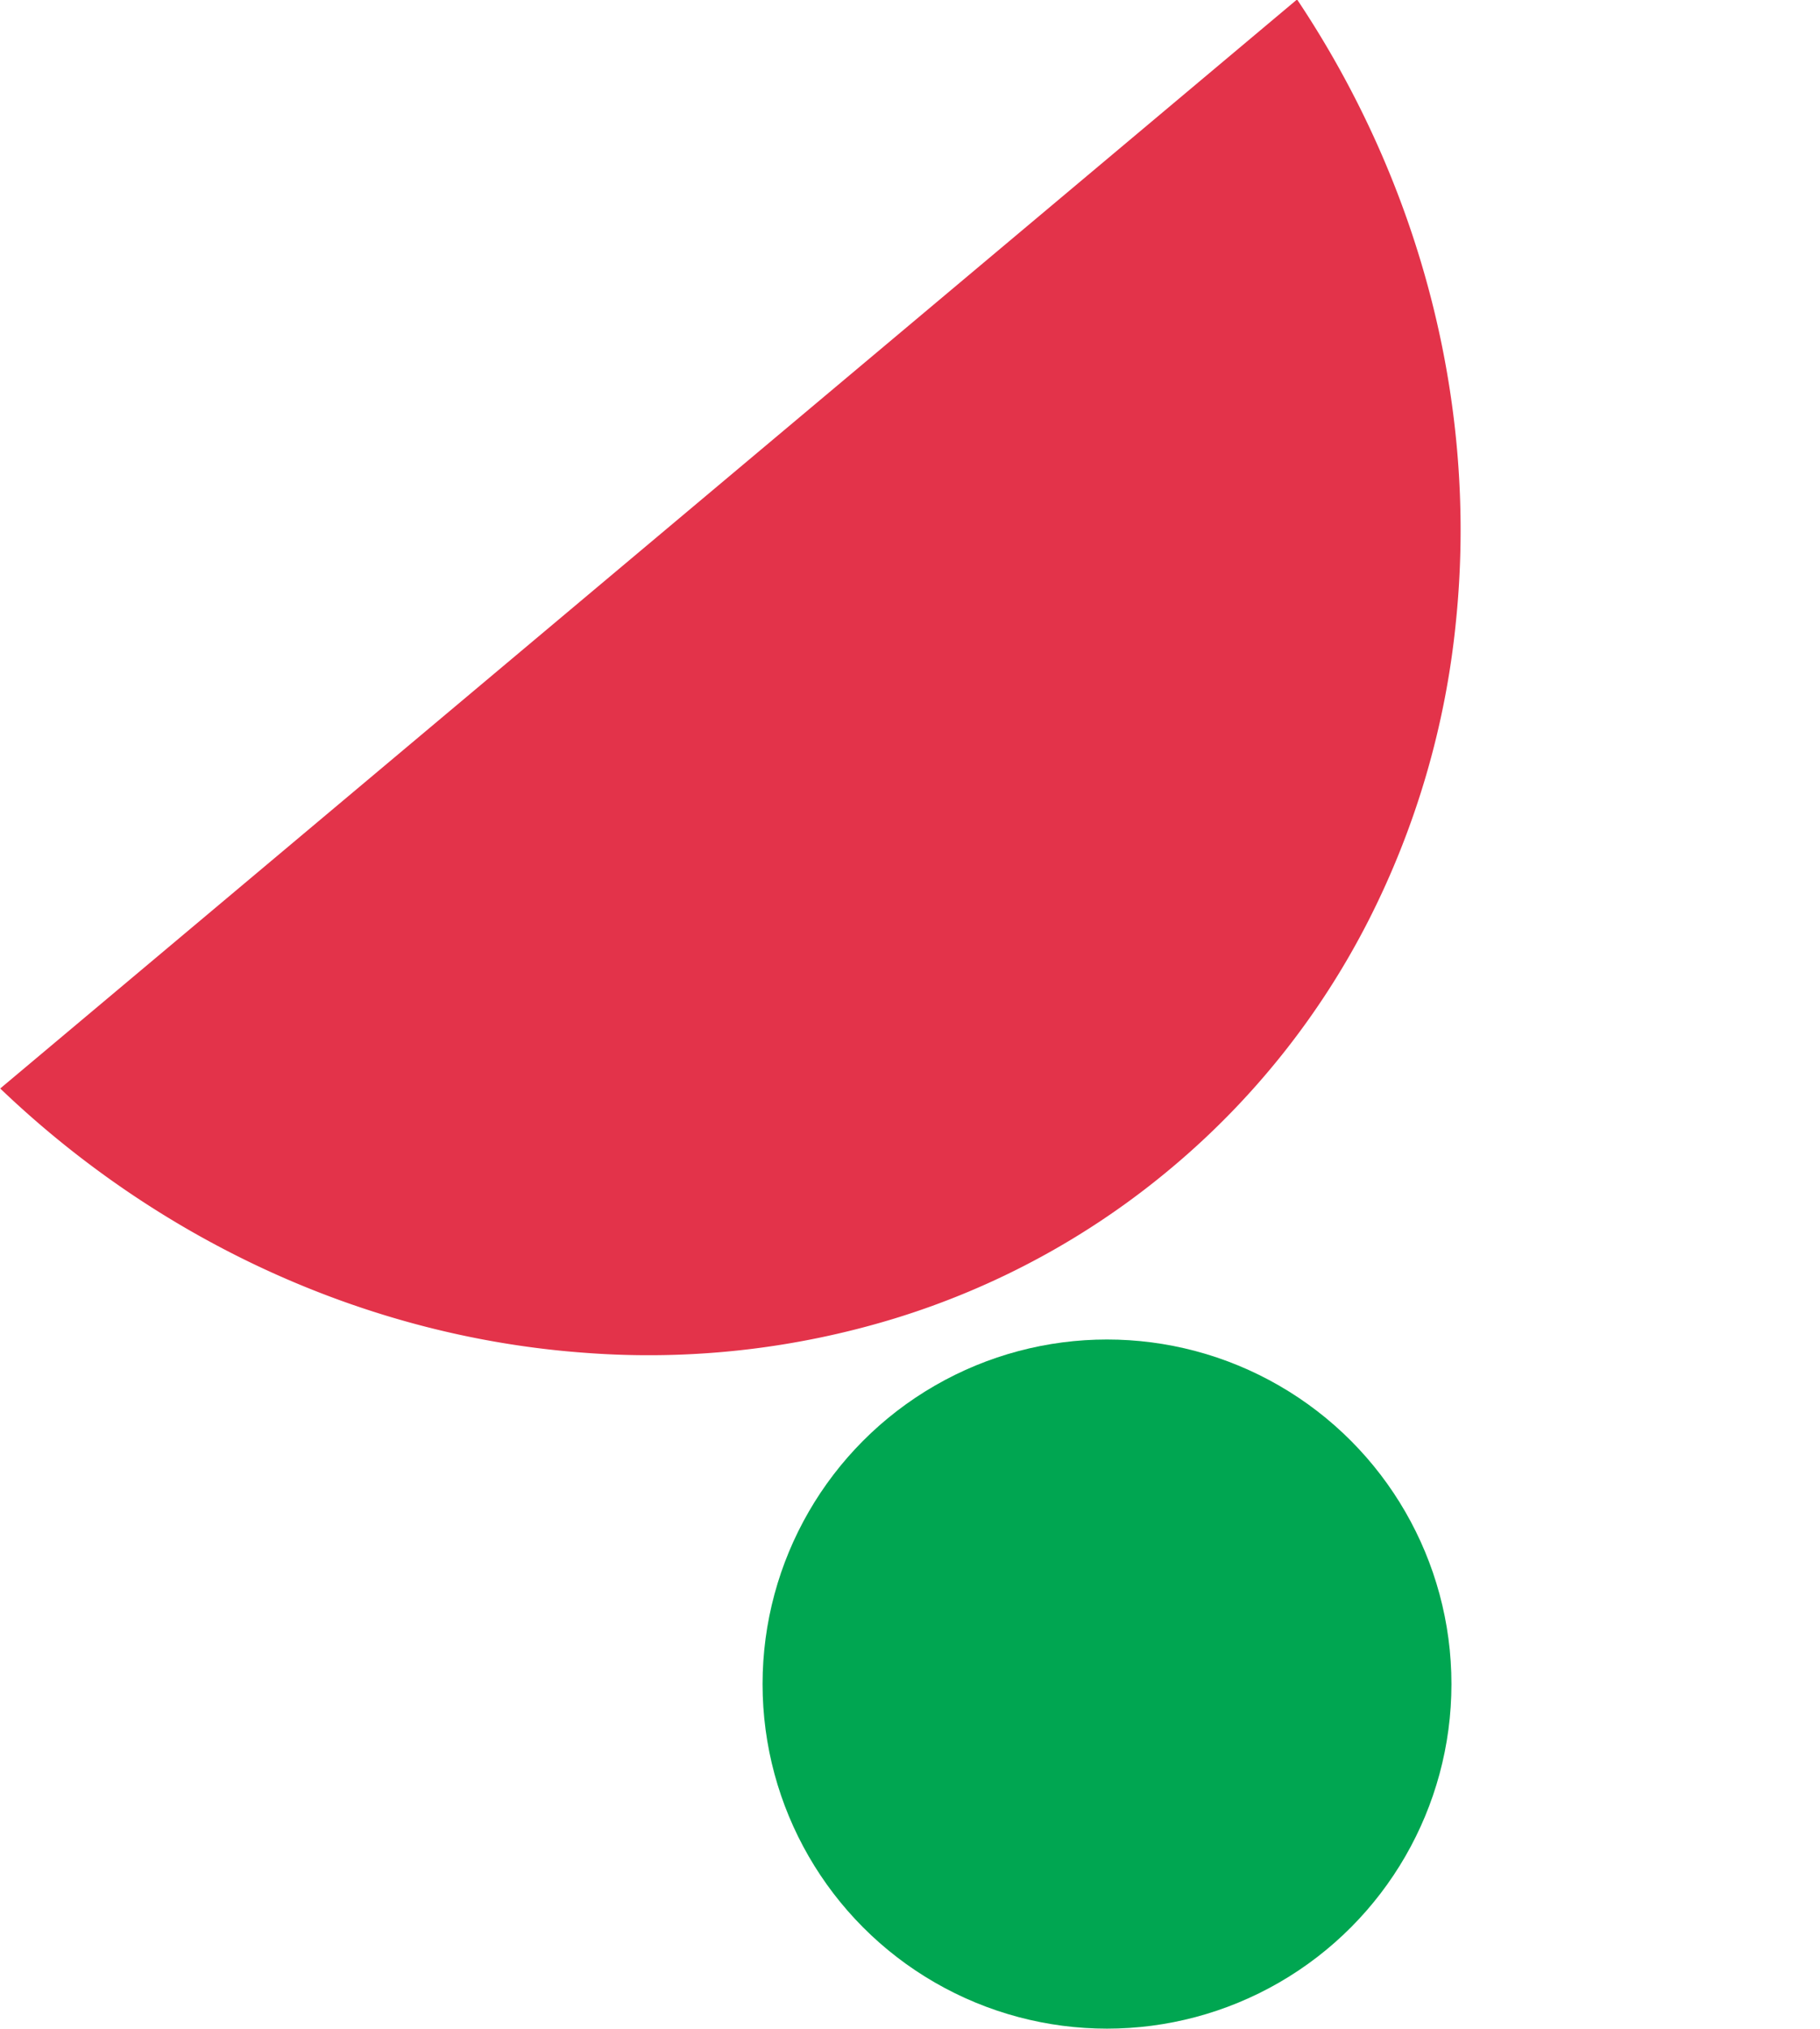 <svg xmlns="http://www.w3.org/2000/svg" width="219.283" height="244.327" viewBox="0 0 219.283 244.327">
  <g id="Group_7290" data-name="Group 7290" transform="translate(-1398 -8728)">
    <path id="Subtraction_11" data-name="Subtraction 11" d="M180.465,236.044A95.306,95.306,0,0,1,143.2,228.49a101.358,101.358,0,0,1-31.174-20.76c-18.689-18.113-30.6-42.877-33.553-69.73H282.458c-2.949,26.855-14.865,51.618-33.554,69.73a101.359,101.359,0,0,1-31.174,20.76A95.309,95.309,0,0,1,180.465,236.044Z" transform="matrix(0.766, -0.643, 0.643, 0.766, 1249.182, 8803.847)" fill="#e3334a"/>
    <circle id="Ellipse_775" data-name="Ellipse 775" cx="41.5" cy="41.5" r="41.5" transform="translate(1489.878 8889.327)" fill="#00a651"/>
  </g>
</svg>
